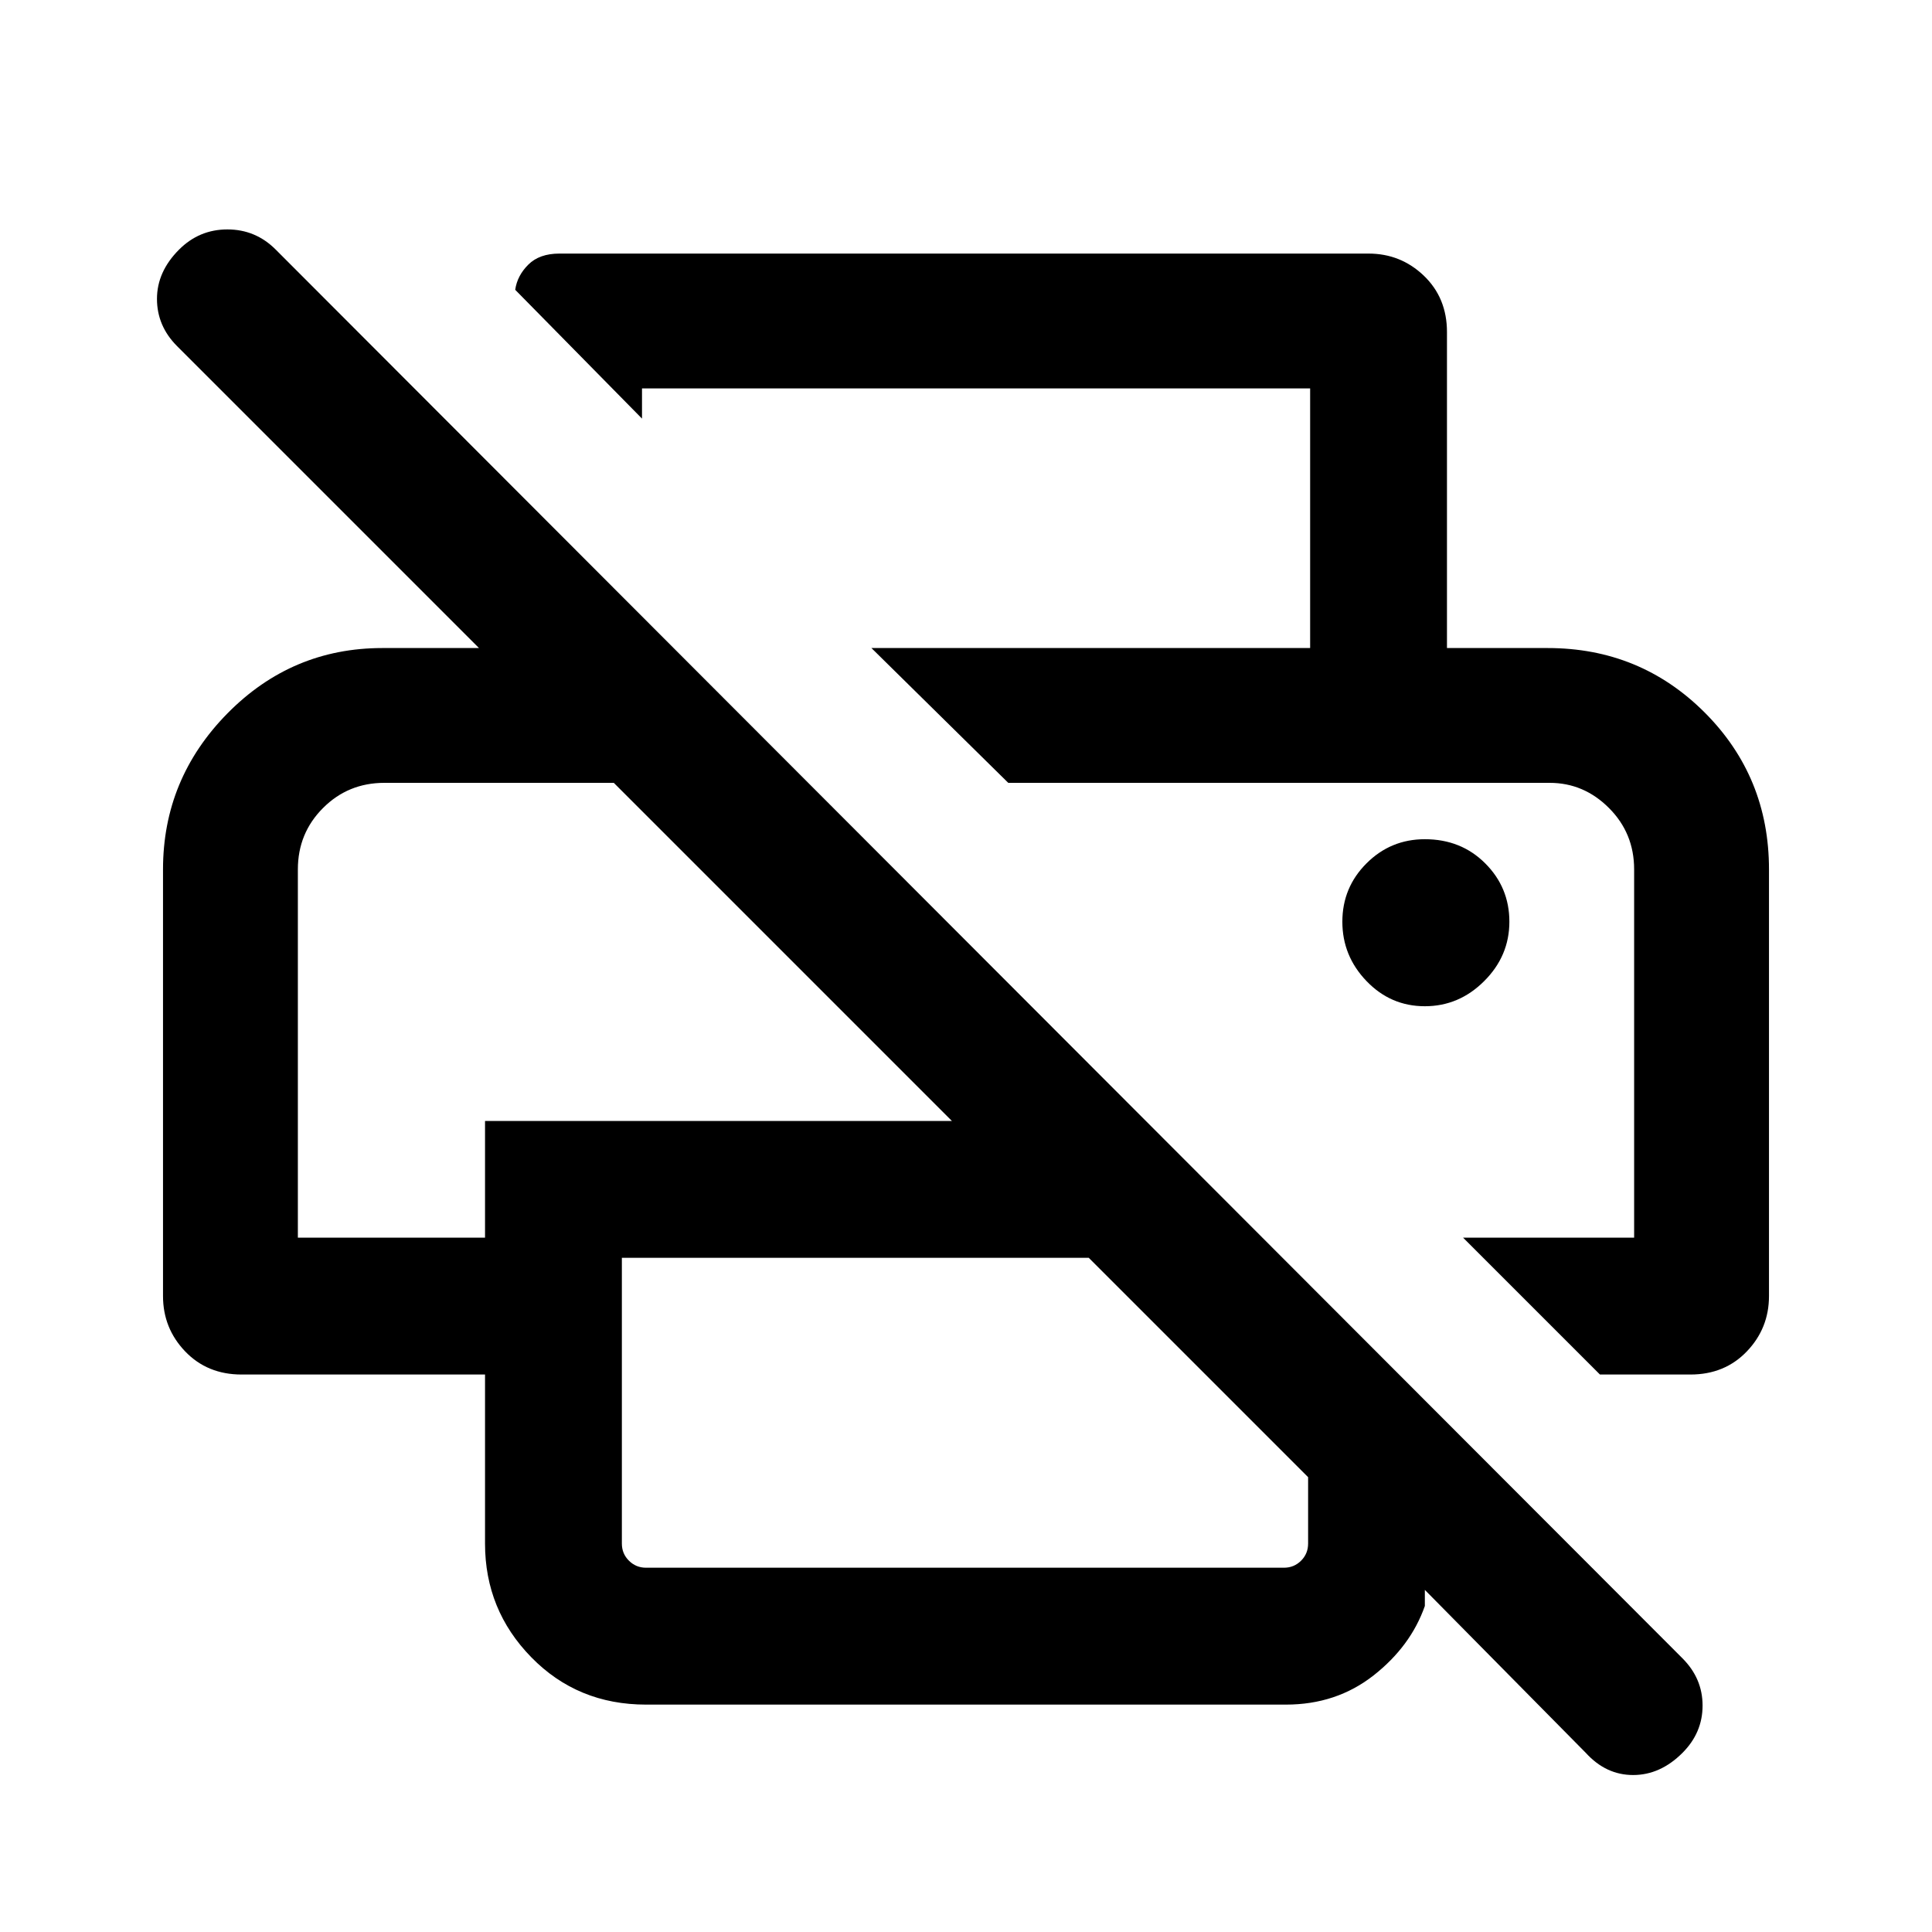 <svg xmlns="http://www.w3.org/2000/svg" height="40" width="40"><path d="M13.375 35.292Q11.958 35.292 11 34.312Q10.042 33.333 10.042 31.958V28.458H5Q4.292 28.458 3.833 27.979Q3.375 27.5 3.375 26.833V18Q3.375 16.125 4.708 14.771Q6.042 13.417 7.917 13.417H9.917L3.667 7.167Q3.25 6.75 3.25 6.188Q3.25 5.625 3.708 5.167Q4.125 4.75 4.708 4.75Q5.292 4.75 5.708 5.167L34.833 34.333Q35.25 34.75 35.25 35.312Q35.25 35.875 34.833 36.292Q34.375 36.75 33.812 36.75Q33.25 36.75 32.833 36.292L29.5 32.917V33.25Q29.208 34.083 28.438 34.688Q27.667 35.292 26.625 35.292ZM12.875 26.042V31.958Q12.875 32.167 13.021 32.312Q13.167 32.458 13.375 32.458H26.583Q26.792 32.458 26.938 32.312Q27.083 32.167 27.083 31.958V30.583L22.542 26.042ZM33.125 28.458 30.292 25.625H33.833V18Q33.833 17.25 33.312 16.729Q32.792 16.208 32.083 16.208H20.875L18.042 13.417H32.042Q33.958 13.417 35.292 14.75Q36.625 16.083 36.625 18V26.833Q36.625 27.5 36.167 27.979Q35.708 28.458 35 28.458ZM27.125 13.417V8.042H13.292V8.667L10.667 6Q10.708 5.708 10.938 5.479Q11.167 5.25 11.583 5.25H28.333Q29 5.25 29.479 5.708Q29.958 6.167 29.958 6.875V13.417ZM6.167 25.625H10.042V23.208H19.708L12.708 16.208H7.958Q7.208 16.208 6.688 16.729Q6.167 17.25 6.167 18ZM29.5 20.833Q30.208 20.833 30.729 20.312Q31.25 19.792 31.25 19.083Q31.25 18.375 30.75 17.875Q30.25 17.375 29.5 17.375Q28.792 17.375 28.292 17.875Q27.792 18.375 27.792 19.083Q27.792 19.792 28.292 20.312Q28.792 20.833 29.5 20.833ZM7.958 16.208H12.708H10.042H6.167Q6.167 16.208 6.688 16.208Q7.208 16.208 7.958 16.208ZM32.083 16.208Q32.792 16.208 33.312 16.208Q33.833 16.208 33.833 16.208H20.875Z"/></svg>